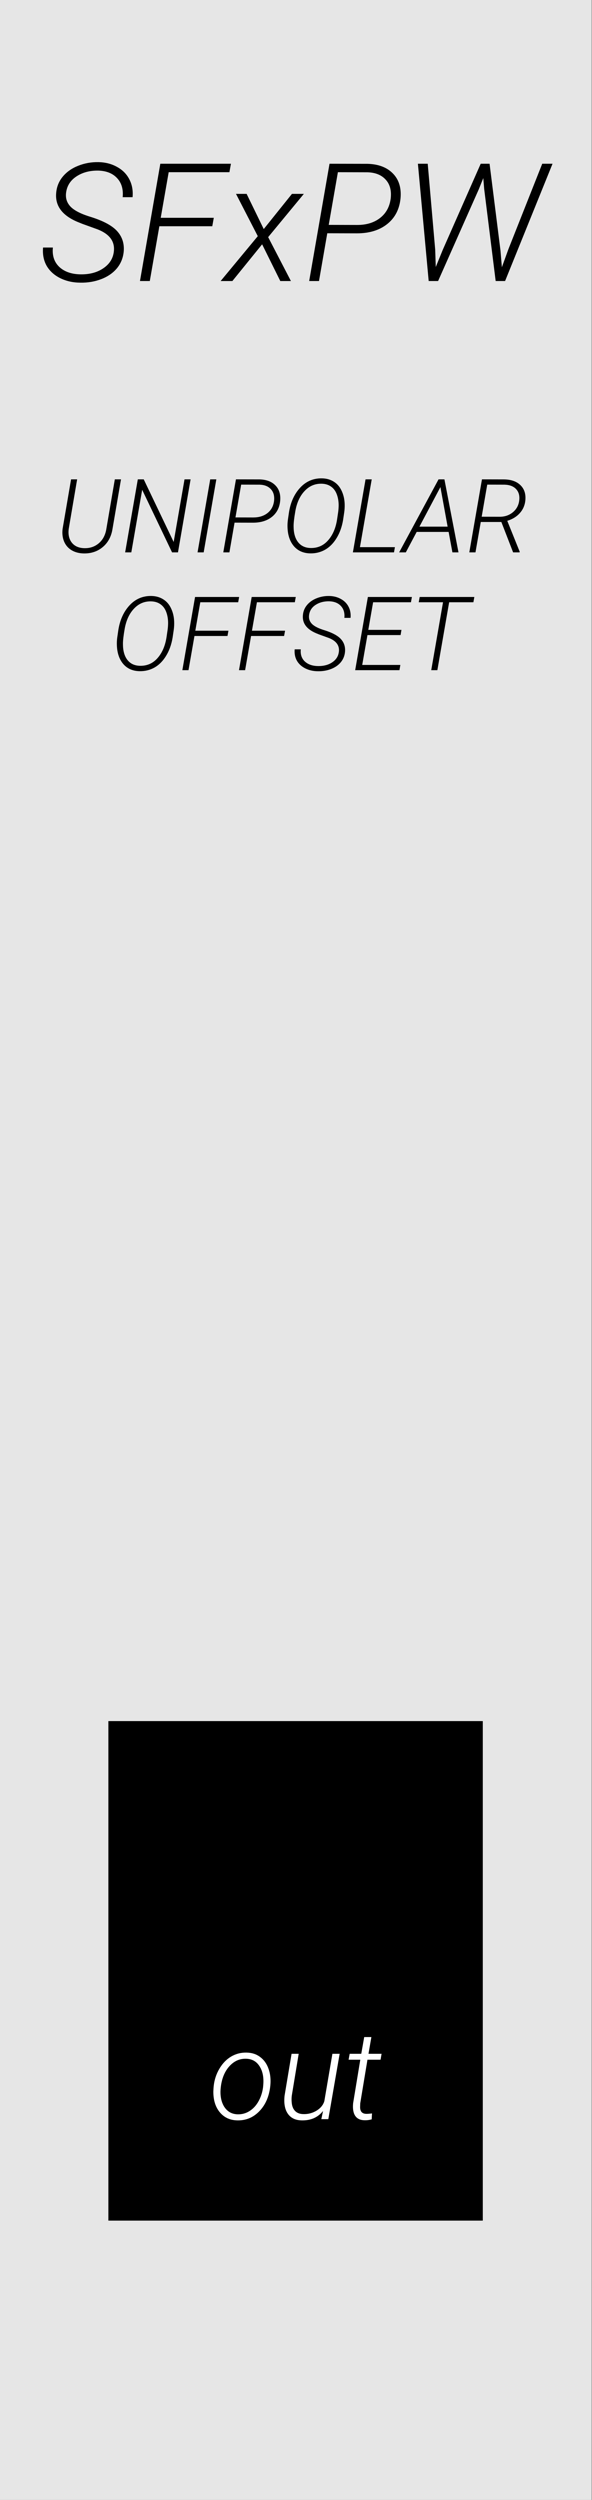 <?xml version="1.0" encoding="UTF-8" standalone="no"?>
<!-- Created with Inkscape (http://www.inkscape.org/) -->

<svg
   xmlns:dc="http://purl.org/dc/elements/1.1/"
   xmlns:cc="http://creativecommons.org/ns#"
   xmlns:rdf="http://www.w3.org/1999/02/22-rdf-syntax-ns#"
   xmlns:svg="http://www.w3.org/2000/svg"
   xmlns="http://www.w3.org/2000/svg"
   xmlns:sodipodi="http://sodipodi.sourceforge.net/DTD/sodipodi-0.dtd"
   xmlns:inkscape="http://www.inkscape.org/namespaces/inkscape"
   width="30.48mm"
   height="128.5mm"
   viewBox="0 0 30.48 128.5"
   version="1.1"
   id="svg8"
   inkscape:version="0.92.4 (5da689c313, 2019-01-14)"
   sodipodi:docname="SimpleKnob.svg">
  <rect x="0" y="0" width="30.48" height="128.5" fill="#808080" stroke="none"/>
  <defs
     id="defs2" />
  <sodipodi:namedview
     id="base"
     pagecolor="#ffffff"
     bordercolor="#666666"
     borderopacity="1.0"
     inkscape:pageopacity="0.0"
     inkscape:pageshadow="2"
     inkscape:zoom="1.4"
     inkscape:cx="-90.656208"
     inkscape:cy="230.63722"
     inkscape:document-units="mm"
     inkscape:current-layer="layer1"
     showgrid="false"
     units="mm"
     inkscape:snap-bbox="true"
     inkscape:snap-page="true"
     inkscape:bbox-nodes="false"
     inkscape:snap-bbox-edge-midpoints="false"
     inkscape:window-width="1920"
     inkscape:window-height="1057"
     inkscape:window-x="-8"
     inkscape:window-y="-8"
     inkscape:window-maximized="1"
     inkscape:snap-bbox-midpoints="true"
     inkscape:snap-nodes="false" />
  <g
     inkscape:label="Layer 1"
     inkscape:groupmode="layer"
     id="layer1"
     transform="translate(0,-168.5)"
     style="display:inline">
    <rect
       style="display:inline;opacity:1;vector-effect:none;fill:#e6e6e6;fill-opacity:1;fill-rule:evenodd;stroke:none;stroke-width:0.649;stroke-linecap:butt;stroke-linejoin:miter;stroke-miterlimit:4;stroke-dasharray:none;stroke-dashoffset:0;stroke-opacity:1;paint-order:normal"
       id="rect420"
       width="30.48"
       height="128.5"
       x="-0.022"
       y="168.5" />
    <g
       aria-label="SFxPW"
       transform="matrix(0.265,0,0,0.265,-54.765,164.339)"
       style="font-style:italic;font-variant:normal;font-weight:300;font-stretch:normal;font-size:32px;line-height:1.25;font-family:Roboto;-inkscape-font-specification:'Roboto, Light Italic';font-variant-ligatures:normal;font-variant-caps:normal;font-variant-numeric:normal;font-feature-settings:normal;text-align:start;letter-spacing:0px;word-spacing:0px;writing-mode:lr-tb;text-anchor:start;fill:#000000;fill-opacity:1;stroke:none"
       id="flowRoot4556">
      <path
         d="m 228.777,64.51 q 0.359,-2.938 -3.141,-4.312 l -2.984,-1.078 -0.969,-0.391 q -4.438,-1.891 -4.109,-5.578 0.141,-1.812 1.281,-3.188 1.141,-1.375 3,-2.109 1.875,-0.75 3.969,-0.703 2.016,0.047 3.594,0.938 1.594,0.875 2.375,2.406 0.797,1.531 0.625,3.453 h -1.922 q 0.219,-2.312 -1.094,-3.703 -1.297,-1.391 -3.672,-1.453 -2.469,-0.031 -4.234,1.141 -1.75,1.156 -2,3.172 -0.203,1.609 0.938,2.75 1.156,1.125 4,1.969 3.625,1.156 5.031,2.766 1.422,1.609 1.234,3.875 -0.172,1.875 -1.312,3.266 -1.141,1.375 -3.047,2.109 -1.906,0.734 -4.094,0.688 -2.172,-0.016 -3.922,-0.891 -1.734,-0.875 -2.609,-2.391 -0.859,-1.531 -0.688,-3.531 h 1.906 q -0.234,2.375 1.266,3.781 1.516,1.391 4.141,1.422 2.625,0.031 4.406,-1.188 1.797,-1.219 2.031,-3.219 z"
         id="path4608"
         inkscape:connector-curvature="0" />
      <path
         d="m 247.902,59.588 h -10.281 l -1.859,10.625 h -1.906 l 3.953,-22.75 h 13.719 l -0.297,1.641 h -11.797 l -1.547,8.844 h 10.312 z"
         id="path4610"
         inkscape:connector-curvature="0" />
      <path
         d="m 257.902,60.135 5.484,-6.828 h 2.312 l -6.938,8.391 4.422,8.516 h -2.062 l -3.531,-7.125 -5.781,7.125 h -2.281 l 7.219,-8.703 -4.234,-8.203 h 2.062 z"
         id="path4612"
         inkscape:connector-curvature="0" />
      <path
         d="m 270.246,60.947 -1.609,9.266 h -1.906 l 3.953,-22.75 7.406,0.016 q 3.188,0.094 4.922,1.891 1.734,1.781 1.469,4.781 -0.312,3.188 -2.578,5 -2.266,1.812 -5.906,1.812 z m 0.281,-1.625 5.547,0.016 q 2.703,0 4.453,-1.375 1.75,-1.375 2.047,-3.797 0.25,-2.312 -1,-3.641 -1.234,-1.344 -3.531,-1.406 l -5.734,-0.016 z"
         id="path4614"
         inkscape:connector-curvature="0" />
      <path
         d="m 291.215,64.135 0.109,3.359 1.359,-3.328 7.375,-16.703 h 1.719 l 2.125,16.859 0.266,3.219 1.281,-3.531 6.562,-16.547 h 2 l -9.219,22.75 h -1.828 l -2.234,-17.875 -0.172,-2.094 -0.875,2.172 -7.906,17.797 h -1.828 l -2.094,-22.75 h 1.906 z"
         id="path4616"
         inkscape:connector-curvature="0" />
    </g>
    <rect
       style="fill:#000000;fill-opacity:1;stroke-width:0.254"
       id="rect4590"
       width="19.277"
       height="25.676"
       x="5.58"
       y="256.967" />
    <g
       aria-label="out"
       transform="matrix(0.265,0,0,0.265,-45.98,260.677)"
       style="font-style:italic;font-variant:normal;font-weight:300;font-stretch:normal;font-size:24px;line-height:1.25;font-family:Roboto;-inkscape-font-specification:'Roboto, Light Italic';font-variant-ligatures:normal;font-variant-caps:normal;font-variant-numeric:normal;font-feature-settings:normal;text-align:start;letter-spacing:0px;word-spacing:0px;writing-mode:lr-tb;text-anchor:start;fill:#ffffff;fill-opacity:1;stroke:none"
       id="flowRoot4556-8">
      <path
         d="m 215.031,56.756 q 0.211,-1.84 1.125,-3.363 0.914,-1.535 2.273,-2.332 1.371,-0.797 2.965,-0.762 1.57,0.023 2.672,0.867 1.113,0.832 1.617,2.285 0.516,1.441 0.352,3.199 l -0.023,0.223 q -0.352,3 -2.133,4.816 -1.77,1.816 -4.254,1.758 -2.133,-0.035 -3.41,-1.57 -1.277,-1.535 -1.254,-4.055 l 0.035,-0.668 z m 1.359,0.398 q -0.152,1.395 0.199,2.578 0.363,1.172 1.148,1.84 0.785,0.668 1.957,0.703 1.266,0.023 2.309,-0.645 1.055,-0.668 1.734,-1.887 0.68,-1.219 0.879,-2.695 l 0.035,-0.387 q 0.211,-2.262 -0.703,-3.691 -0.902,-1.441 -2.625,-1.477 -1.875,-0.059 -3.246,1.453 -1.359,1.5 -1.664,3.996 z"
         id="path4601"
         inkscape:connector-curvature="0" />
      <path
         d="m 236.277,61.619 q -1.512,1.898 -4.172,1.828 -1.793,-0.035 -2.672,-1.289 -0.879,-1.266 -0.633,-3.504 l 1.359,-8.121 h 1.383 l -1.348,8.156 q -0.07,0.633 -0.012,1.254 0.082,1.078 0.645,1.664 0.562,0.586 1.547,0.621 1.406,0.059 2.602,-0.645 1.195,-0.715 1.547,-1.863 l 1.57,-9.188 H 239.5 l -2.203,12.68 h -1.359 z"
         id="path4603"
         inkscape:connector-curvature="0" />
      <path
         d="m 245.664,47.287 -0.562,3.246 h 2.543 l -0.199,1.148 h -2.543 l -1.406,8.461 -0.023,0.727 q 0,1.277 1.172,1.312 0.363,0.012 1.137,-0.082 l -0.059,1.148 q -0.691,0.199 -1.406,0.176 -1.23,-0.023 -1.793,-0.855 -0.562,-0.844 -0.41,-2.438 l 1.395,-8.449 h -2.273 l 0.211,-1.148 h 2.25 l 0.574,-3.246 z"
         id="path4605"
         inkscape:connector-curvature="0" />
    </g>
    <g
       aria-label="BIPOLAR"
       transform="matrix(0.198,0,0,0.198,-23.215,173.312)"
       style="font-style:normal;font-weight:normal;font-size:40px;line-height:1.25;font-family:sans-serif;letter-spacing:0px;word-spacing:0px;display:inline;fill:#000000;fill-opacity:1;stroke:none"
       id="flowRoot4546-6">
      <g
         transform="matrix(1.333,0,0,1.333,116.986,-24.251)"
         style="font-style:normal;font-weight:normal;font-size:40px;line-height:1.25;font-family:sans-serif;letter-spacing:0px;word-spacing:0px;fill:#000000;fill-opacity:1;stroke:none"
         id="flowRoot3398" />
      <g
         aria-label="UNIPOLAR"
         style="font-style:normal;font-weight:normal;font-size:53.333px;line-height:1.25;font-family:sans-serif;letter-spacing:0px;word-spacing:0px;fill:#000000;fill-opacity:1;stroke:none;stroke-width:1.333"
         id="text3408">
        <path
           d="m 148.71,100.138 -2.201,12.826 q -0.469,2.995 -2.513,4.727 -2.044,1.732 -4.974,1.68 -1.836,-0.039 -3.177,-0.846 -1.328,-0.807 -1.94,-2.266 -0.599,-1.458 -0.378,-3.268 l 2.201,-12.852 h 1.576 l -2.188,12.865 q -0.273,2.201 0.807,3.568 1.081,1.354 3.177,1.432 2.188,0.078 3.763,-1.211 1.576,-1.289 2.005,-3.581 l 2.24,-13.073 z"
           style="font-style:italic;font-variant:normal;font-weight:300;font-stretch:normal;font-size:26.667px;font-family:Roboto;-inkscape-font-specification:'Roboto, Light Italic';font-variant-ligatures:normal;font-variant-caps:normal;font-variant-numeric:normal;font-feature-settings:normal;text-align:start;writing-mode:lr-tb;text-anchor:start;stroke-width:1.333"
           id="path3437" />
        <path
           d="m 163.527,119.096 h -1.536 l -7.773,-16.25 -2.826,16.25 h -1.602 l 3.294,-18.958 h 1.536 l 7.786,16.263 2.826,-16.263 h 1.576 z"
           style="font-style:italic;font-variant:normal;font-weight:300;font-stretch:normal;font-size:26.667px;font-family:Roboto;-inkscape-font-specification:'Roboto, Light Italic';font-variant-ligatures:normal;font-variant-caps:normal;font-variant-numeric:normal;font-feature-settings:normal;text-align:start;writing-mode:lr-tb;text-anchor:start;stroke-width:1.333"
           id="path3439" />
        <path
           d="m 170.207,119.096 h -1.589 l 3.294,-18.958 h 1.589 z"
           style="font-style:italic;font-variant:normal;font-weight:300;font-stretch:normal;font-size:26.667px;font-family:Roboto;-inkscape-font-specification:'Roboto, Light Italic';font-variant-ligatures:normal;font-variant-caps:normal;font-variant-numeric:normal;font-feature-settings:normal;text-align:start;writing-mode:lr-tb;text-anchor:start;stroke-width:1.333"
           id="path3441" />
        <path
           d="m 178.241,111.375 -1.341,7.721 h -1.589 l 3.294,-18.958 6.172,0.013 q 2.656,0.078 4.102,1.576 1.445,1.484 1.224,3.984 -0.26,2.656 -2.148,4.167 -1.888,1.51 -4.922,1.51 z m 0.234,-1.354 4.622,0.013 q 2.253,0 3.711,-1.146 1.458,-1.146 1.706,-3.164 0.208,-1.927 -0.833,-3.034 -1.029,-1.12 -2.943,-1.172 l -4.779,-0.013 z"
           style="font-style:italic;font-variant:normal;font-weight:300;font-stretch:normal;font-size:26.667px;font-family:Roboto;-inkscape-font-specification:'Roboto, Light Italic';font-variant-ligatures:normal;font-variant-caps:normal;font-variant-numeric:normal;font-feature-settings:normal;text-align:start;writing-mode:lr-tb;text-anchor:start;stroke-width:1.333"
           id="path3443" />
        <path
           d="m 197.915,119.356 q -2.656,-0.052 -4.219,-1.836 -1.549,-1.797 -1.68,-4.792 -0.052,-1.042 0.091,-2.07 l 0.26,-1.797 q 0.586,-3.971 2.865,-6.484 2.331,-2.565 5.755,-2.5 1.745,0.039 3.047,0.859 1.315,0.807 2.044,2.37 0.729,1.549 0.794,3.411 0.039,1.12 -0.117,2.188 l -0.299,2.005 q -0.456,2.682 -1.693,4.688 -1.224,2.005 -2.982,3.008 -1.758,0.99 -3.867,0.951 z m 7.279,-10.794 q 0.104,-0.82 0.117,-1.667 0,-1.589 -0.495,-2.891 -0.495,-1.302 -1.497,-1.992 -0.99,-0.703 -2.409,-0.742 -2.604,-0.065 -4.44,1.875 -1.836,1.927 -2.422,5.221 -0.469,2.669 -0.456,3.945 0,2.63 1.146,4.115 1.159,1.484 3.255,1.536 2.773,0.065 4.583,-2.005 1.823,-2.07 2.331,-5.469 z"
           style="font-style:italic;font-variant:normal;font-weight:300;font-stretch:normal;font-size:26.667px;font-family:Roboto;-inkscape-font-specification:'Roboto, Light Italic';font-variant-ligatures:normal;font-variant-caps:normal;font-variant-numeric:normal;font-feature-settings:normal;text-align:start;writing-mode:lr-tb;text-anchor:start;stroke-width:1.333"
           id="path3445" />
        <path
           d="m 210.845,117.742 h 9.089 l -0.234,1.354 h -10.69 l 3.294,-18.958 h 1.602 z"
           style="font-style:italic;font-variant:normal;font-weight:300;font-stretch:normal;font-size:26.667px;font-family:Roboto;-inkscape-font-specification:'Roboto, Light Italic';font-variant-ligatures:normal;font-variant-caps:normal;font-variant-numeric:normal;font-feature-settings:normal;text-align:start;writing-mode:lr-tb;text-anchor:start;stroke-width:1.333"
           id="path3447" />
        <path
           d="m 233.905,113.784 h -8.307 l -2.826,5.312 h -1.732 l 10.247,-18.958 h 1.523 l 3.659,18.958 h -1.576 z m -7.591,-1.367 h 7.331 l -1.875,-10.273 z"
           style="font-style:italic;font-variant:normal;font-weight:300;font-stretch:normal;font-size:26.667px;font-family:Roboto;-inkscape-font-specification:'Roboto, Light Italic';font-variant-ligatures:normal;font-variant-caps:normal;font-variant-numeric:normal;font-feature-settings:normal;text-align:start;writing-mode:lr-tb;text-anchor:start;stroke-width:1.333"
           id="path3449" />
        <path
           d="m 247.616,111.205 h -5.352 l -1.38,7.891 h -1.602 l 3.294,-18.958 5.612,0.013 q 2.839,0 4.375,1.484 1.536,1.471 1.289,3.984 -0.195,1.901 -1.432,3.281 -1.224,1.38 -3.268,2.005 l 3.229,8.008 -0.013,0.182 h -1.693 z m -5.117,-1.367 4.688,0.013 q 2.005,0 3.424,-1.172 1.432,-1.185 1.654,-3.073 0.221,-1.823 -0.807,-2.93 -1.029,-1.107 -3.034,-1.159 l -4.479,-0.013 z"
           style="font-style:italic;font-variant:normal;font-weight:300;font-stretch:normal;font-size:26.667px;font-family:Roboto;-inkscape-font-specification:'Roboto, Light Italic';font-variant-ligatures:normal;font-variant-caps:normal;font-variant-numeric:normal;font-feature-settings:normal;text-align:start;writing-mode:lr-tb;text-anchor:start;stroke-width:1.333"
           id="path3451" />
      </g>
    </g>
    <g
       aria-label="OFFSET"
       style="font-style:italic;font-variant:normal;font-weight:300;font-stretch:normal;font-size:5.292px;line-height:1.25;font-family:Roboto;-inkscape-font-specification:'Roboto, Light Italic';font-variant-ligatures:normal;font-variant-caps:normal;font-variant-numeric:normal;font-feature-settings:normal;text-align:start;letter-spacing:0px;word-spacing:0px;writing-mode:lr-tb;text-anchor:start;display:inline;fill:#000000;fill-opacity:1;stroke:none;stroke-width:0.265"
       id="text2761">
      <path
         d="m 7.188,203 q -0.527,-0.01 -0.837,-0.364 -0.307,-0.357 -0.333,-0.951 -0.01,-0.207 0.018,-0.411 l 0.052,-0.357 q 0.116,-0.788 0.568,-1.287 0.463,-0.509 1.142,-0.496 0.346,0.008 0.605,0.171 0.261,0.16 0.406,0.47 0.145,0.307 0.158,0.677 0.008,0.222 -0.023,0.434 l -0.059,0.398 q -0.09,0.532 -0.336,0.93 -0.243,0.398 -0.592,0.597 -0.349,0.196 -0.767,0.189 z m 1.444,-2.142 q 0.021,-0.163 0.023,-0.331 0,-0.315 -0.098,-0.574 -0.098,-0.258 -0.297,-0.395 -0.196,-0.14 -0.478,-0.147 -0.517,-0.013 -0.881,0.372 -0.364,0.382 -0.481,1.036 -0.093,0.53 -0.09,0.783 0,0.522 0.227,0.816 0.23,0.295 0.646,0.305 0.55,0.013 0.91,-0.398 0.362,-0.411 0.463,-1.085 z"
         style="font-style:italic;font-variant:normal;font-weight:300;font-stretch:normal;font-size:5.292px;font-family:Roboto;-inkscape-font-specification:'Roboto, Light Italic';font-variant-ligatures:normal;font-variant-caps:normal;font-variant-numeric:normal;font-feature-settings:normal;text-align:start;writing-mode:lr-tb;text-anchor:start;stroke-width:0.265"
         id="path3423" />
      <path
         d="m 11.712,201.191 h -1.7 l -0.307,1.757 H 9.389 l 0.654,-3.762 h 2.269 l -0.049,0.271 H 10.312 l -0.256,1.462 h 1.705 z"
         style="font-style:italic;font-variant:normal;font-weight:300;font-stretch:normal;font-size:5.292px;font-family:Roboto;-inkscape-font-specification:'Roboto, Light Italic';font-variant-ligatures:normal;font-variant-caps:normal;font-variant-numeric:normal;font-feature-settings:normal;text-align:start;writing-mode:lr-tb;text-anchor:start;stroke-width:0.265"
         id="path3425" />
      <path
         d="m 14.627,201.191 h -1.7 l -0.307,1.757 h -0.315 l 0.654,-3.762 h 2.269 l -0.049,0.271 h -1.951 l -0.256,1.462 h 1.705 z"
         style="font-style:italic;font-variant:normal;font-weight:300;font-stretch:normal;font-size:5.292px;font-family:Roboto;-inkscape-font-specification:'Roboto, Light Italic';font-variant-ligatures:normal;font-variant-caps:normal;font-variant-numeric:normal;font-feature-settings:normal;text-align:start;writing-mode:lr-tb;text-anchor:start;stroke-width:0.265"
         id="path3427" />
      <path
         d="m 17.448,202.005 q 0.059,-0.486 -0.519,-0.713 l -0.494,-0.178 -0.16,-0.065 q -0.734,-0.313 -0.68,-0.922 0.023,-0.3 0.212,-0.527 0.189,-0.227 0.496,-0.349 0.31,-0.124 0.656,-0.116 0.333,0.008 0.594,0.155 0.264,0.145 0.393,0.398 0.132,0.253 0.103,0.571 h -0.318 q 0.036,-0.382 -0.181,-0.612 -0.214,-0.23 -0.607,-0.24 -0.408,-0.005 -0.7,0.189 -0.289,0.191 -0.331,0.525 -0.034,0.266 0.155,0.455 0.191,0.186 0.661,0.326 0.599,0.191 0.832,0.457 0.235,0.266 0.204,0.641 -0.028,0.31 -0.217,0.54 -0.189,0.227 -0.504,0.349 -0.315,0.121 -0.677,0.114 -0.359,-0.003 -0.649,-0.147 -0.287,-0.145 -0.431,-0.395 -0.142,-0.253 -0.114,-0.584 h 0.315 q -0.039,0.393 0.209,0.625 0.251,0.23 0.685,0.235 0.434,0.005 0.729,-0.196 0.297,-0.202 0.336,-0.532 z"
         style="font-style:italic;font-variant:normal;font-weight:300;font-stretch:normal;font-size:5.292px;font-family:Roboto;-inkscape-font-specification:'Roboto, Light Italic';font-variant-ligatures:normal;font-variant-caps:normal;font-variant-numeric:normal;font-feature-settings:normal;text-align:start;writing-mode:lr-tb;text-anchor:start;stroke-width:0.265"
         id="path3429" />
      <path
         d="M 20.624,201.144 H 18.918 l -0.269,1.535 h 1.964 l -0.047,0.269 h -2.279 l 0.654,-3.762 h 2.266 l -0.049,0.271 h -1.948 l -0.248,1.419 h 1.708 z"
         style="font-style:italic;font-variant:normal;font-weight:300;font-stretch:normal;font-size:5.292px;font-family:Roboto;-inkscape-font-specification:'Roboto, Light Italic';font-variant-ligatures:normal;font-variant-caps:normal;font-variant-numeric:normal;font-feature-settings:normal;text-align:start;writing-mode:lr-tb;text-anchor:start;stroke-width:0.265"
         id="path3431" />
      <path
         d="M 24.373,199.457 H 23.125 l -0.607,3.491 h -0.315 l 0.607,-3.491 h -1.251 l 0.049,-0.271 h 2.814 z"
         style="font-style:italic;font-variant:normal;font-weight:300;font-stretch:normal;font-size:5.292px;font-family:Roboto;-inkscape-font-specification:'Roboto, Light Italic';font-variant-ligatures:normal;font-variant-caps:normal;font-variant-numeric:normal;font-feature-settings:normal;text-align:start;writing-mode:lr-tb;text-anchor:start;stroke-width:0.265"
         id="path3433" />
    </g>
  </g>
  <g
     inkscape:groupmode="layer"
     id="layer2"
     inkscape:label="components"
     style="display:none">
    <circle
       style="display:inline;opacity:1;vector-effect:none;fill:#ff0000;fill-opacity:1;fill-rule:evenodd;stroke:none;stroke-width:1;stroke-linecap:butt;stroke-linejoin:miter;stroke-miterlimit:4;stroke-dasharray:none;stroke-dashoffset:0;stroke-opacity:1;paint-order:normal"
       id="path4954"
       cx="15.218"
       cy="46.063"
       r="4"
       inkscape:label="knob" />
    <circle
       style="display:inline;opacity:1;vector-effect:none;fill:#0000ff;fill-opacity:1;fill-rule:evenodd;stroke:none;stroke-width:1;stroke-linecap:butt;stroke-linejoin:miter;stroke-miterlimit:4;stroke-dasharray:none;stroke-dashoffset:0;stroke-opacity:1;paint-order:normal"
       id="circle4958"
       cx="15.218"
       cy="96.812"
       r="4"
       inkscape:label="level" />
  </g>
</svg>
